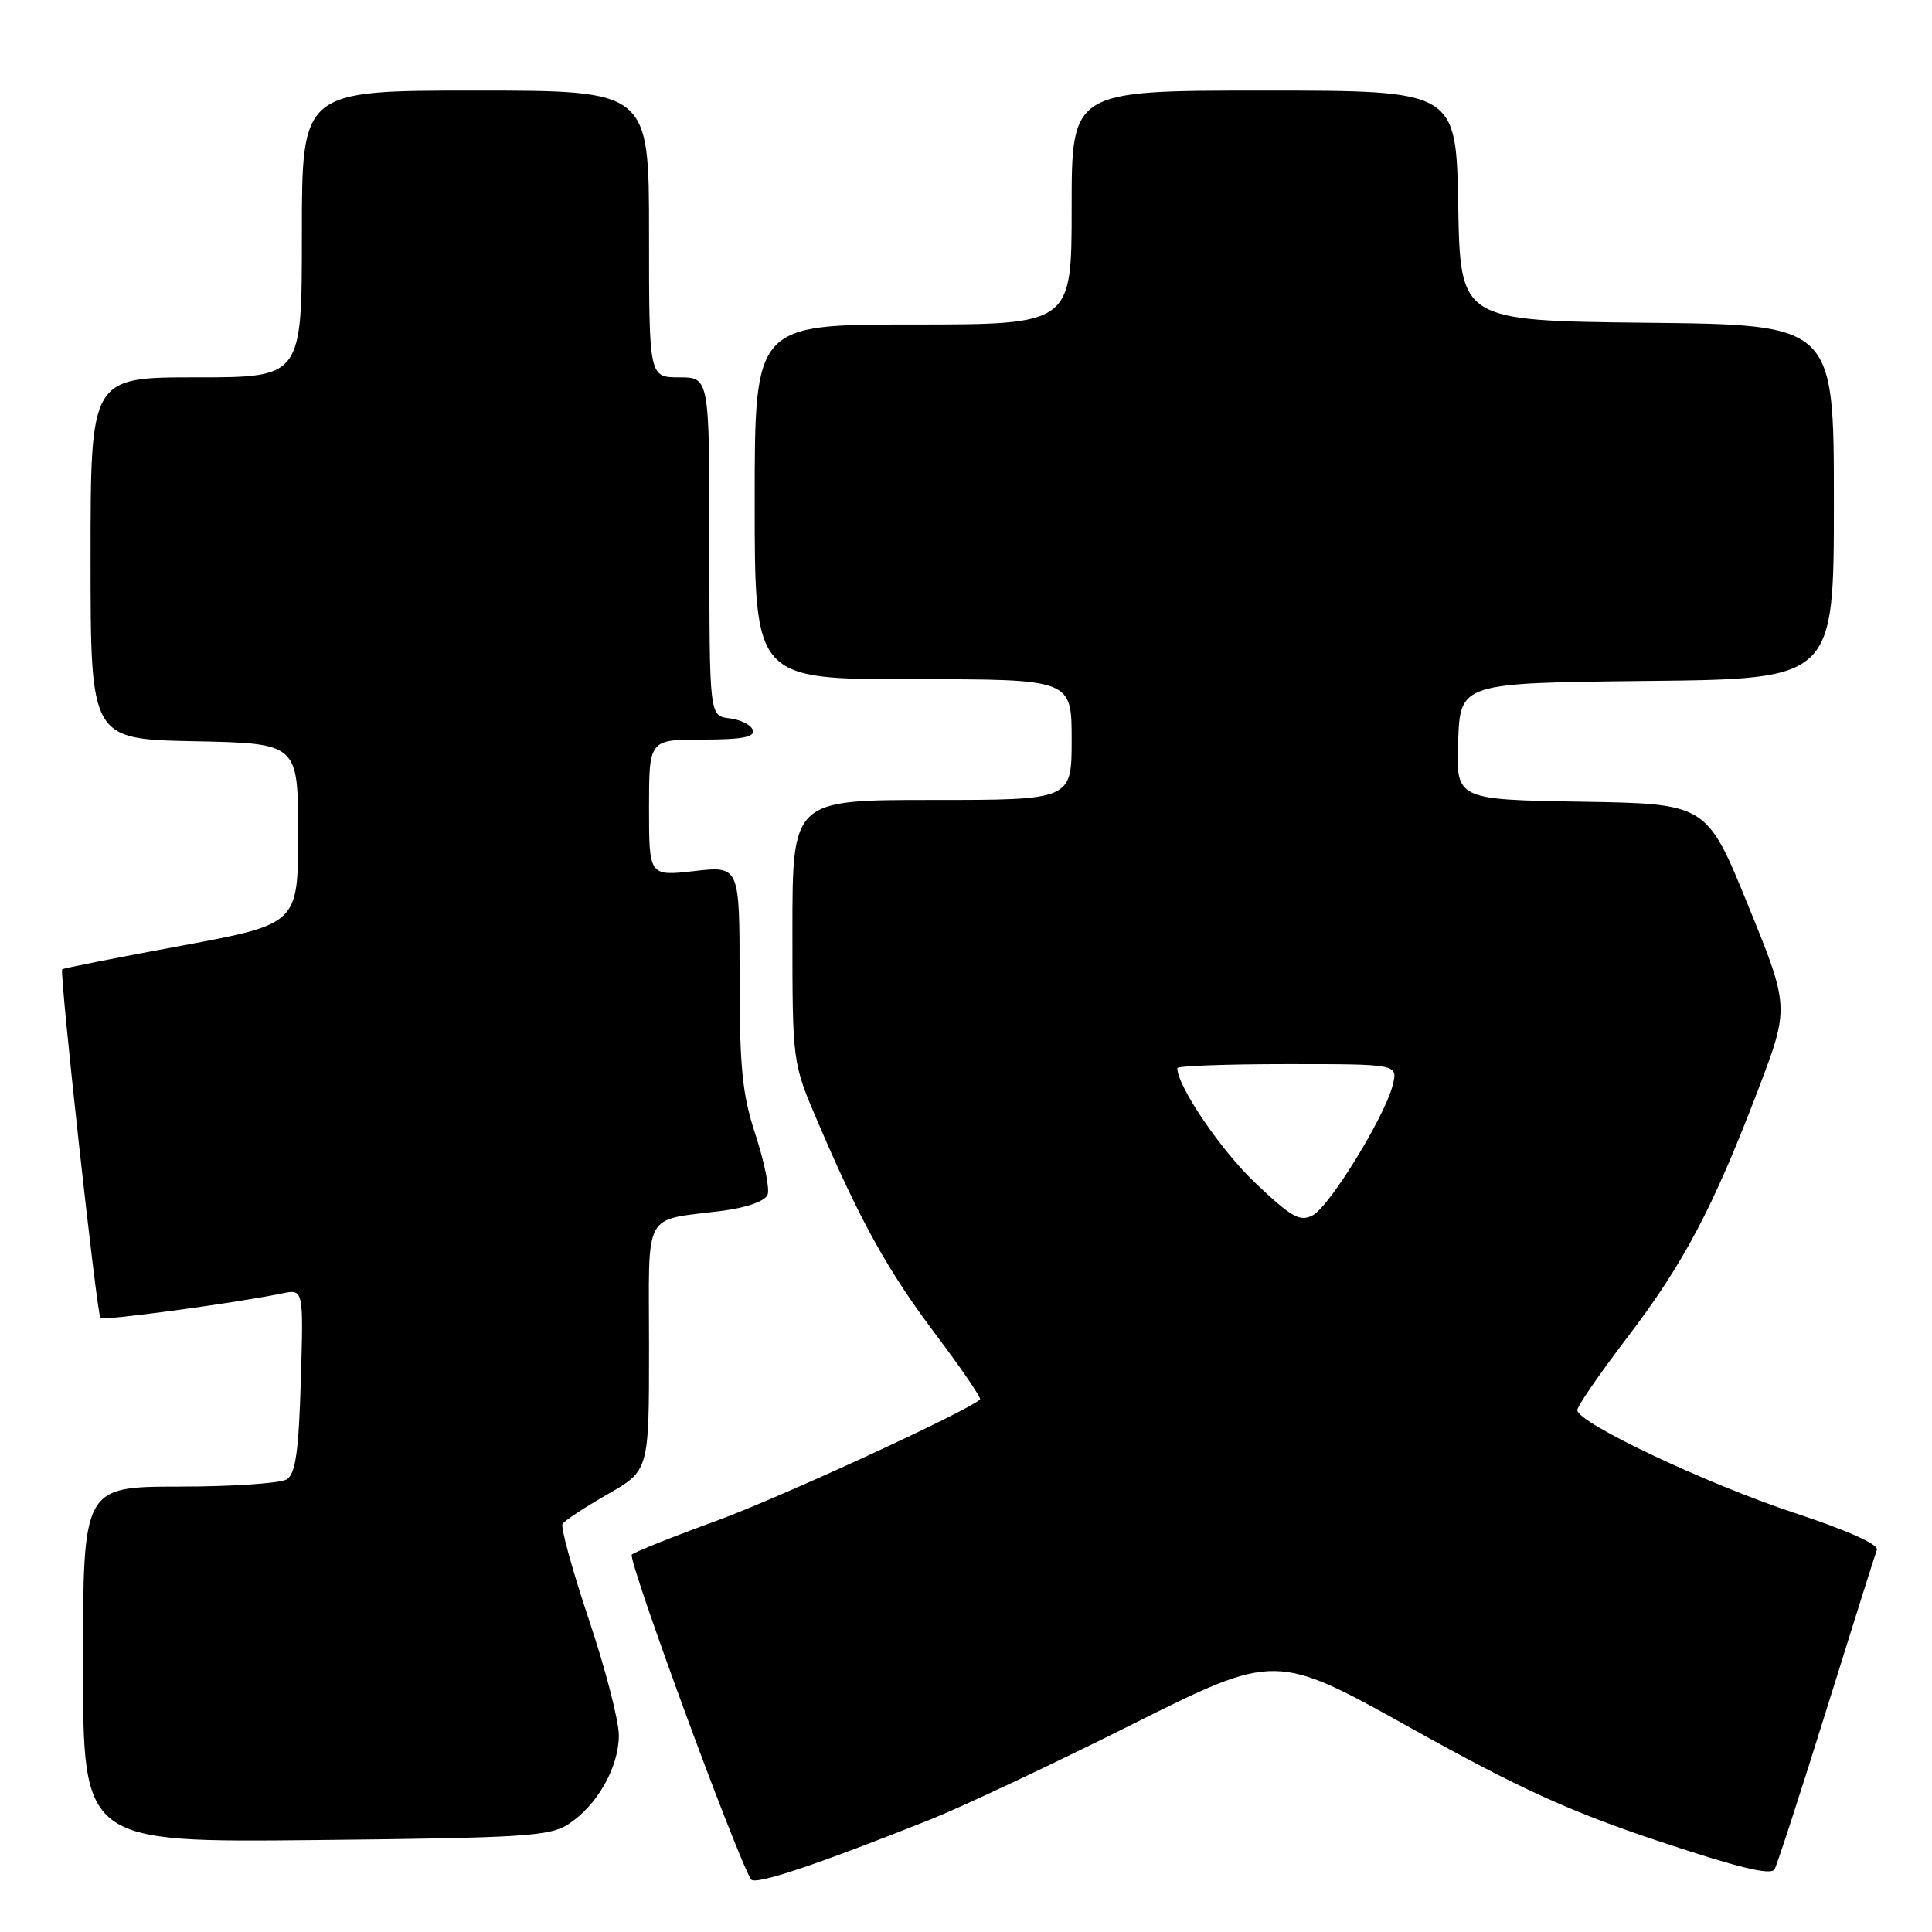 <?xml version="1.0" encoding="UTF-8" standalone="no"?>
<!DOCTYPE svg PUBLIC "-//W3C//DTD SVG 1.1//EN" "http://www.w3.org/Graphics/SVG/1.1/DTD/svg11.dtd" >
<svg xmlns="http://www.w3.org/2000/svg" xmlns:xlink="http://www.w3.org/1999/xlink" version="1.1" viewBox="0 0 256 256">
 <g >
 <path fill="currentColor"
d=" M 123.20 241.13 C 127.43 239.44 139.48 233.77 149.96 228.52 C 169.03 218.98 169.03 218.98 186.97 228.99 C 201.29 236.97 207.92 240.00 219.71 243.94 C 230.32 247.48 234.67 248.54 235.14 247.69 C 235.50 247.03 238.60 237.50 242.03 226.50 C 245.46 215.50 248.46 205.98 248.70 205.35 C 248.96 204.65 244.75 202.77 237.82 200.48 C 226.15 196.63 209.00 188.52 209.00 186.85 C 209.00 186.33 211.95 182.04 215.56 177.31 C 223.07 167.47 226.98 160.07 232.93 144.48 C 237.13 133.46 237.13 133.46 231.64 119.98 C 226.15 106.50 226.15 106.50 209.53 106.23 C 192.92 105.95 192.92 105.95 193.21 98.23 C 193.50 90.50 193.50 90.50 218.25 90.23 C 243.00 89.97 243.00 89.97 243.00 66.50 C 243.00 43.03 243.00 43.03 218.25 42.77 C 193.50 42.50 193.50 42.50 193.22 27.25 C 192.95 12.00 192.95 12.00 167.47 12.00 C 142.00 12.00 142.00 12.00 142.00 27.50 C 142.00 43.00 142.00 43.00 121.00 43.00 C 100.00 43.00 100.00 43.00 100.00 66.50 C 100.00 90.00 100.00 90.00 121.00 90.00 C 142.00 90.00 142.00 90.00 142.00 98.00 C 142.00 106.00 142.00 106.00 123.50 106.00 C 105.00 106.00 105.00 106.00 105.00 123.41 C 105.00 140.82 105.00 140.82 108.36 148.66 C 114.02 161.89 117.64 168.40 124.06 176.92 C 127.45 181.42 130.06 185.26 129.86 185.44 C 128.12 187.03 103.30 198.46 95.00 201.49 C 89.22 203.59 84.15 205.62 83.72 205.99 C 83.10 206.52 97.51 245.78 99.51 249.02 C 100.02 249.84 107.99 247.18 123.20 241.13 Z  M 75.34 241.70 C 79.15 239.20 81.99 234.18 82.00 229.95 C 82.00 228.00 80.21 221.08 78.02 214.57 C 75.84 208.06 74.27 202.37 74.54 201.93 C 74.82 201.48 77.51 199.71 80.52 197.99 C 86.00 194.85 86.00 194.85 86.00 178.54 C 86.00 159.97 84.99 161.83 95.84 160.42 C 98.97 160.01 101.39 159.14 101.71 158.31 C 102.01 157.54 101.29 153.99 100.13 150.43 C 98.35 145.03 98.00 141.55 98.00 129.35 C 98.00 114.74 98.00 114.74 92.00 115.42 C 86.00 116.10 86.00 116.10 86.00 107.05 C 86.00 98.00 86.00 98.00 93.08 98.00 C 98.30 98.00 100.06 97.67 99.76 96.75 C 99.53 96.06 98.14 95.36 96.67 95.18 C 94.00 94.87 94.00 94.87 94.00 72.43 C 94.00 50.00 94.00 50.00 90.00 50.00 C 86.00 50.00 86.00 50.00 86.00 31.00 C 86.00 12.00 86.00 12.00 63.00 12.00 C 40.00 12.00 40.00 12.00 40.00 31.00 C 40.00 50.00 40.00 50.00 26.00 50.00 C 12.00 50.00 12.00 50.00 12.00 73.97 C 12.00 97.94 12.00 97.94 25.75 98.22 C 39.50 98.50 39.50 98.50 39.50 110.47 C 39.50 122.44 39.50 122.44 24.00 125.32 C 15.47 126.89 8.38 128.30 8.24 128.44 C 7.85 128.81 12.83 174.17 13.31 174.64 C 13.69 175.03 31.39 172.63 37.36 171.39 C 40.22 170.79 40.22 170.79 39.86 182.93 C 39.58 192.35 39.16 195.29 38.00 196.02 C 37.17 196.54 30.76 196.98 23.75 196.98 C 11.00 197.00 11.00 197.00 11.00 220.57 C 11.00 244.13 11.00 244.13 41.80 243.82 C 69.47 243.53 72.87 243.32 75.34 241.70 Z  M 166.38 156.79 C 161.81 152.48 156.00 143.93 156.00 141.53 C 156.00 141.24 162.57 141.00 170.61 141.00 C 185.22 141.00 185.22 141.00 184.55 143.75 C 183.55 147.86 176.22 159.81 173.95 161.03 C 172.26 161.93 171.15 161.31 166.38 156.79 Z "/>
</g>
</svg>